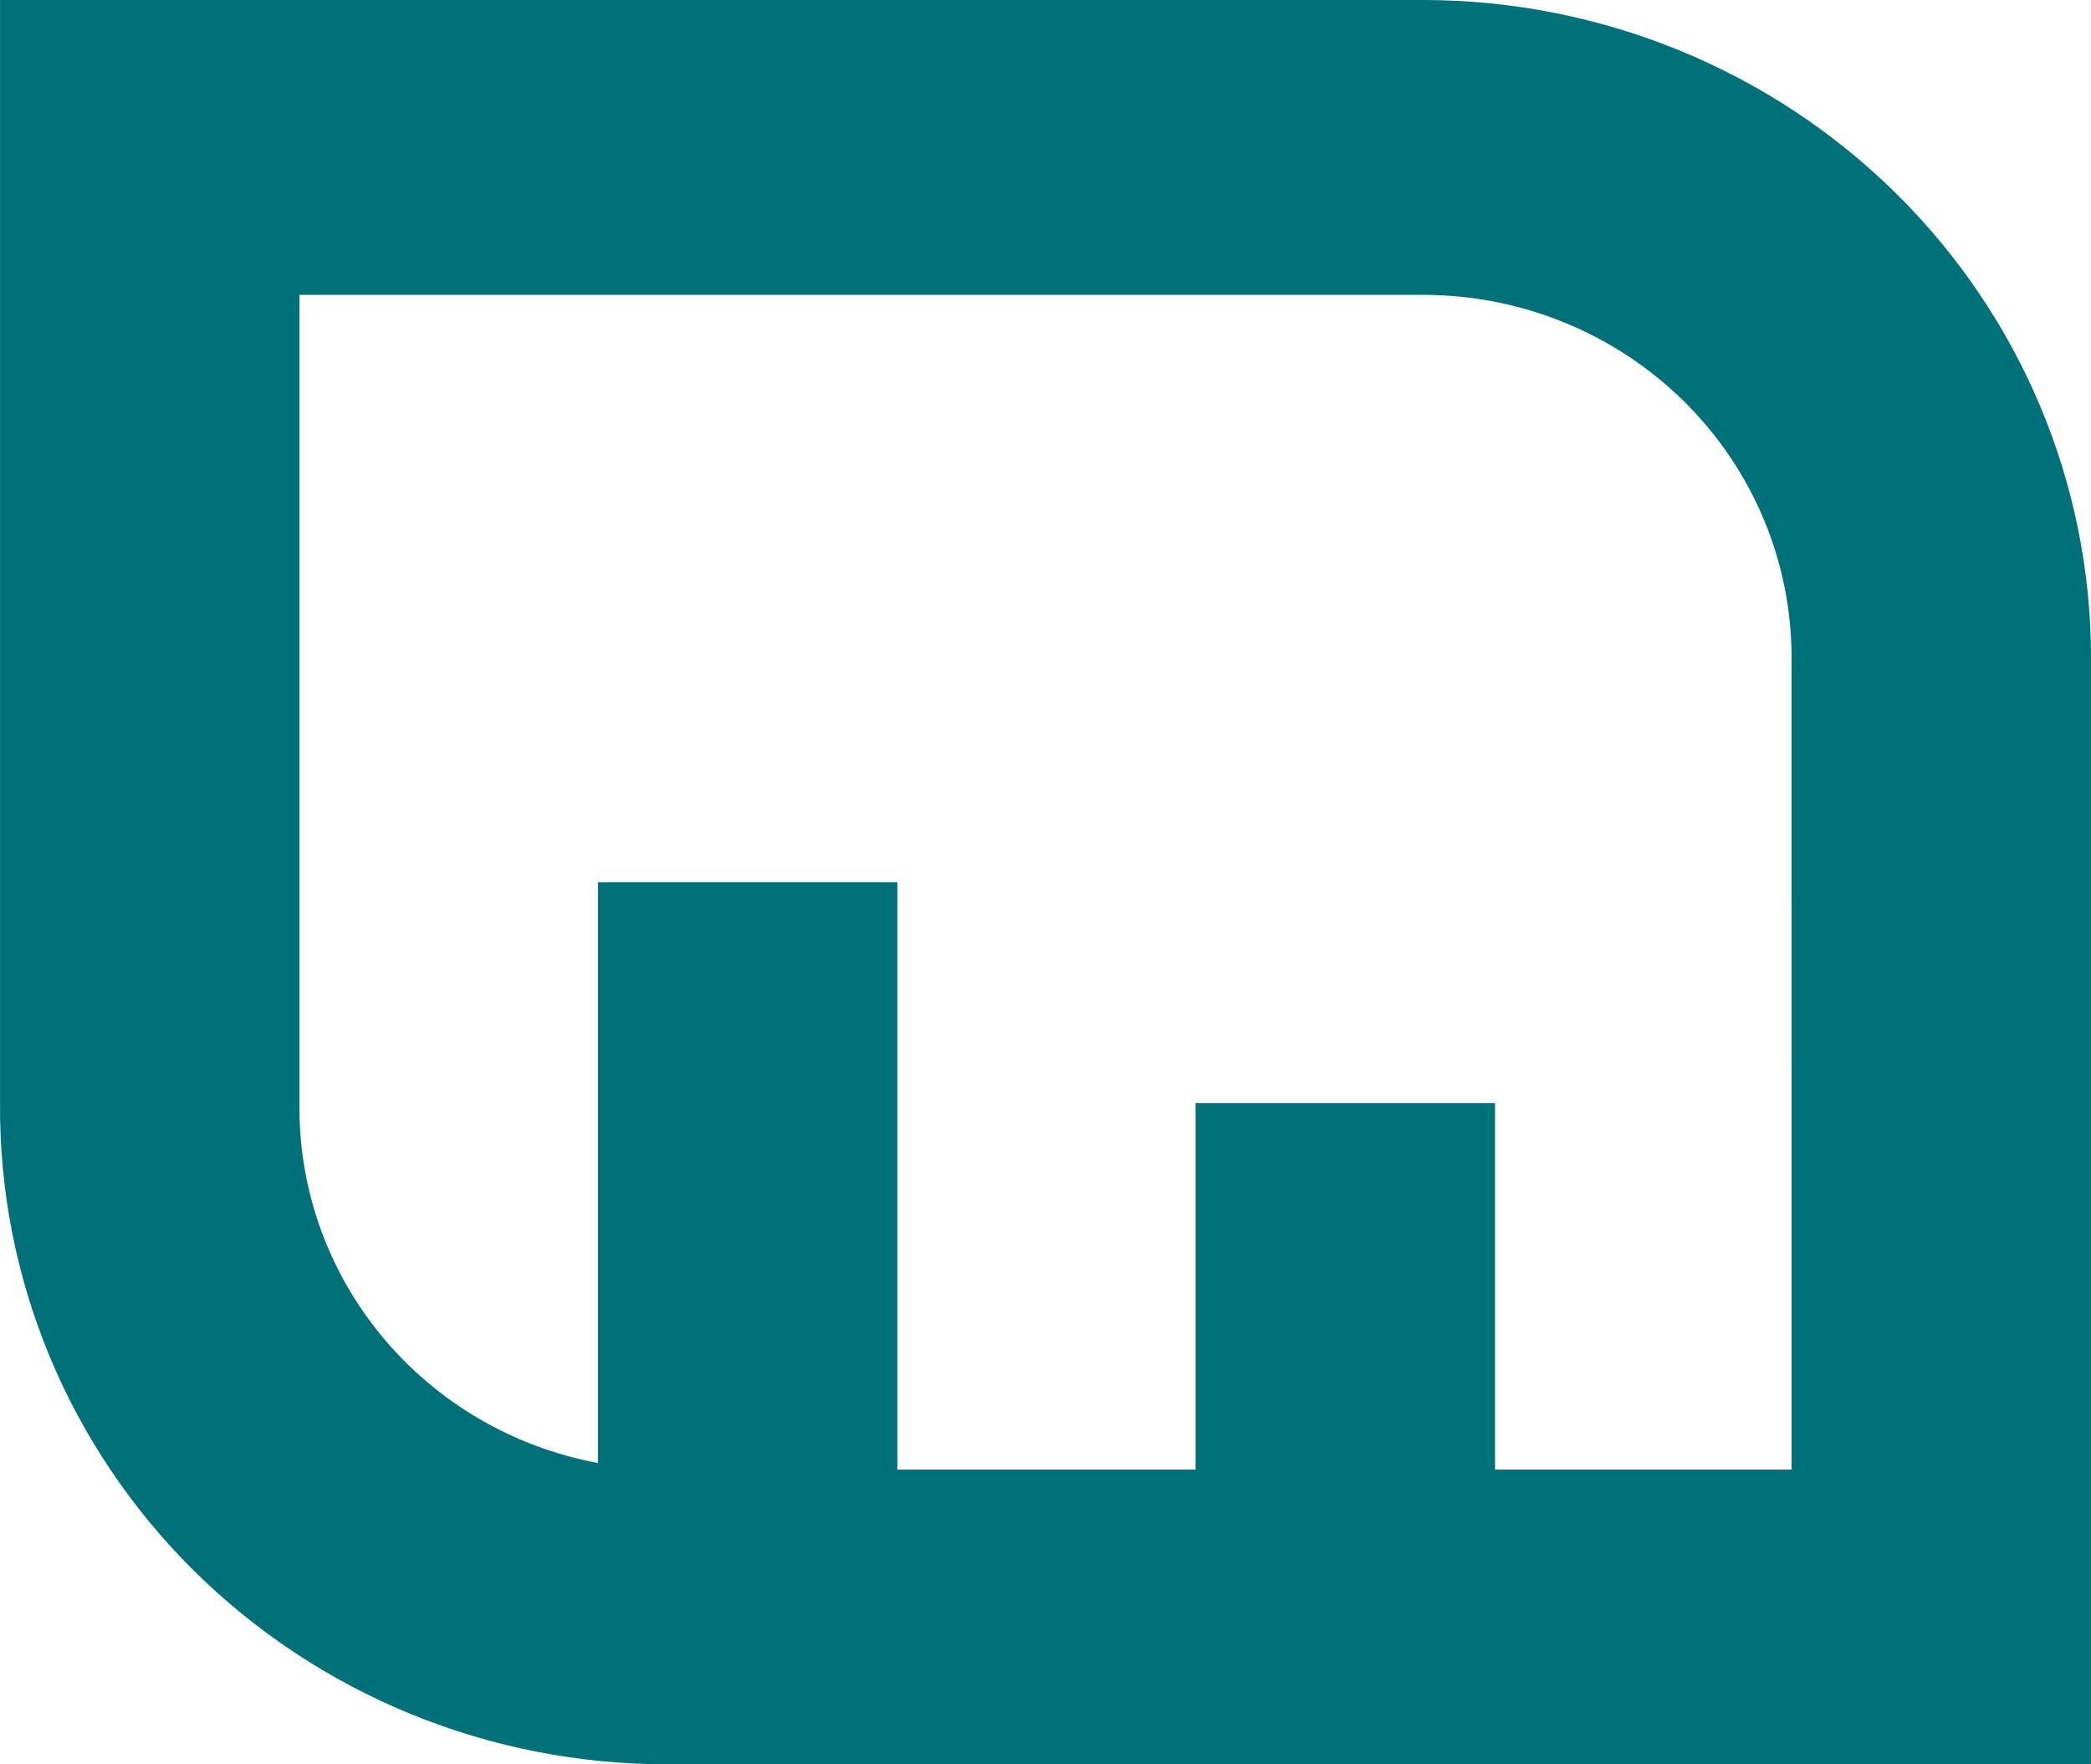<svg width="64" height="54" viewBox="0 0 64 54" fill="none" xmlns="http://www.w3.org/2000/svg">
<path d="M43.588 0H0.001V33.759C-0.019 36.411 0.494 39.04 1.511 41.496C2.528 43.951 4.029 46.184 5.926 48.066C7.824 49.947 10.081 51.441 12.567 52.459C15.054 53.477 17.72 54.001 20.413 54H64V20.122C63.997 14.79 61.846 9.677 58.019 5.905C54.193 2.133 49.003 0.009 43.588 0ZM54.836 44.978H45.759V33.762H36.594V44.978H27.466V27.001H18.301V44.778C15.712 44.295 13.379 42.93 11.709 40.923C10.039 38.916 9.139 36.395 9.166 33.801V9.025H43.587C46.572 9.031 49.433 10.203 51.541 12.283C53.65 14.364 54.834 17.183 54.835 20.122L54.836 44.978Z" fill="#007079"/>
</svg>
